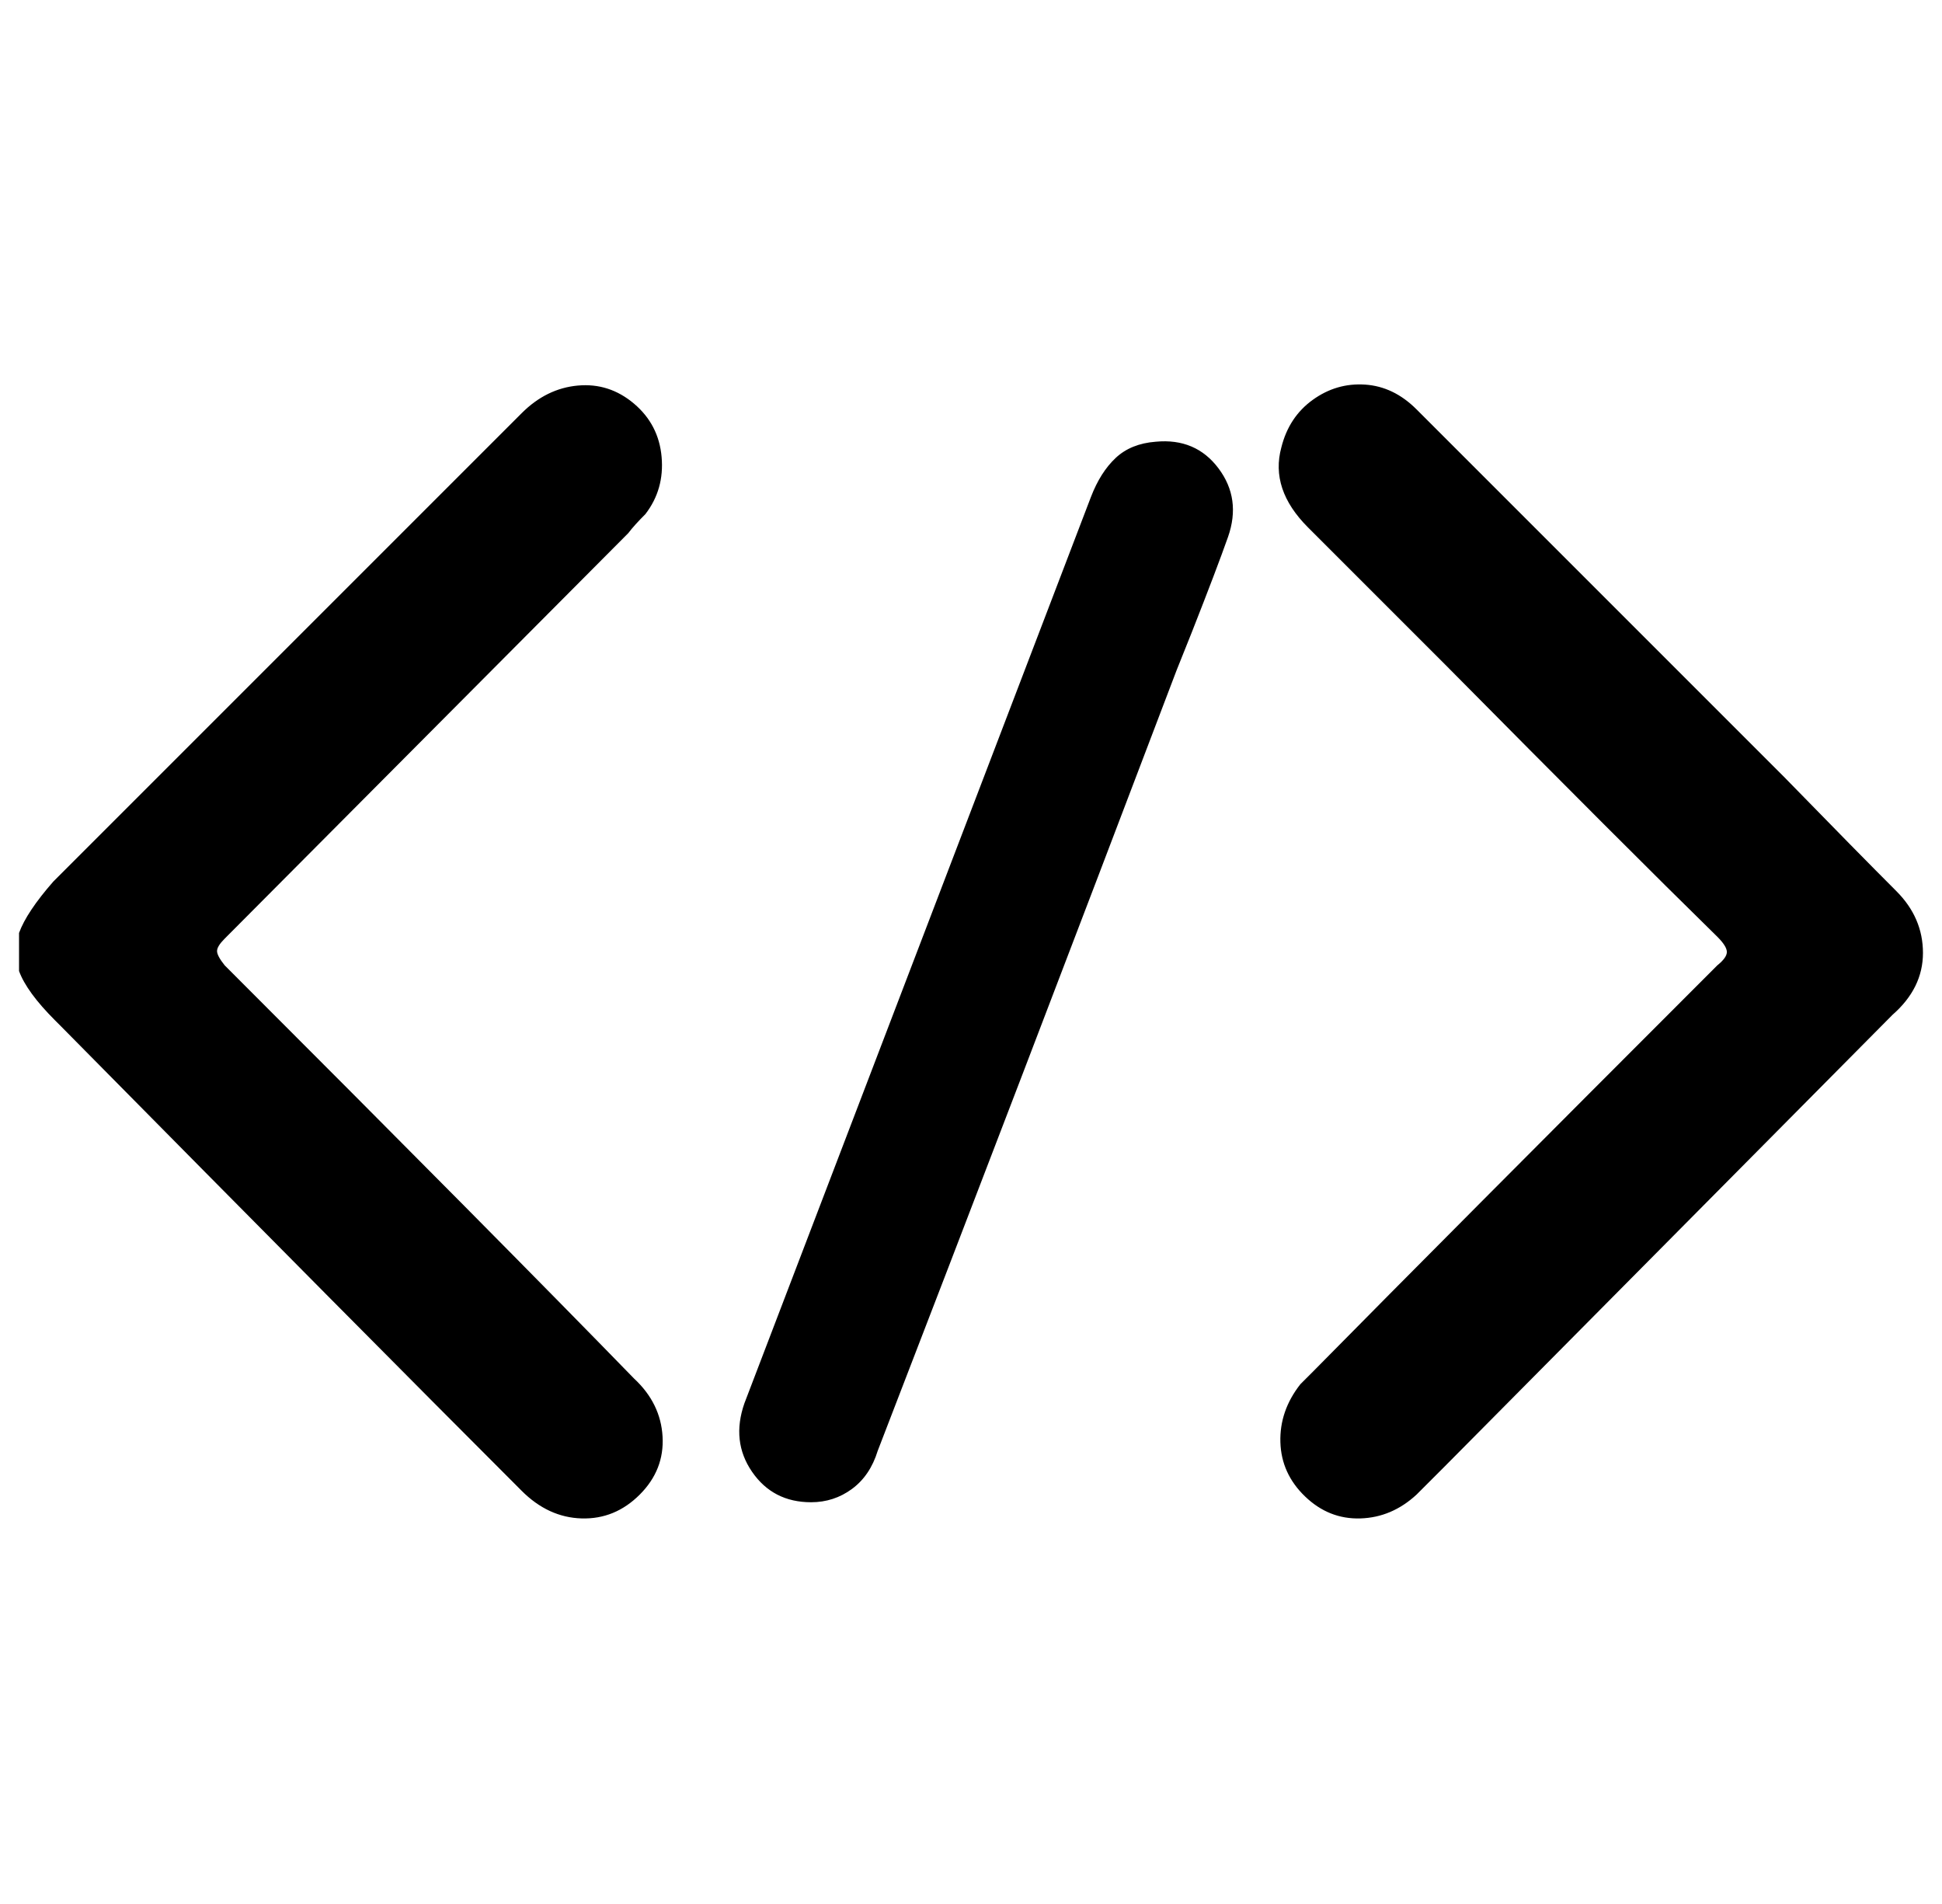 <svg xmlns="http://www.w3.org/2000/svg" viewBox="-10 0 1020 1000"><path d="M108 507q-4-5-4-7.5t4-6.5l212-213q3-4 9-10 10-13 8.5-30T323 212t-29.5-9.5T264 217L18 463Q4 479 0 490v20q4 11 19 26l3 3q160 162 242 244 14 14 31.5 14.5T326 785t12-30.5-15-30.5q-71-73-215-217zm878-39q-20-20-59-60L734 215q-12-12-27-13t-27.5 8-16.5 25q-6 22 14 42l72 72q95 96 143 143 5 5 5 8t-5 7Q750 649 680 720l-7 7q-11 14-10.5 30.5t13 28.5 29 11.5T734 785l15-15 235-237q16-14 16-32.5T986 468zM597 232q-13 1-21 8.5T563 261L381 737q-7 20 4 36t31 16q12 0 21.5-7t13.5-20q73-189 157-410l8-20q13-33 19-50 7-20-5-36t-33-14z"/></svg>